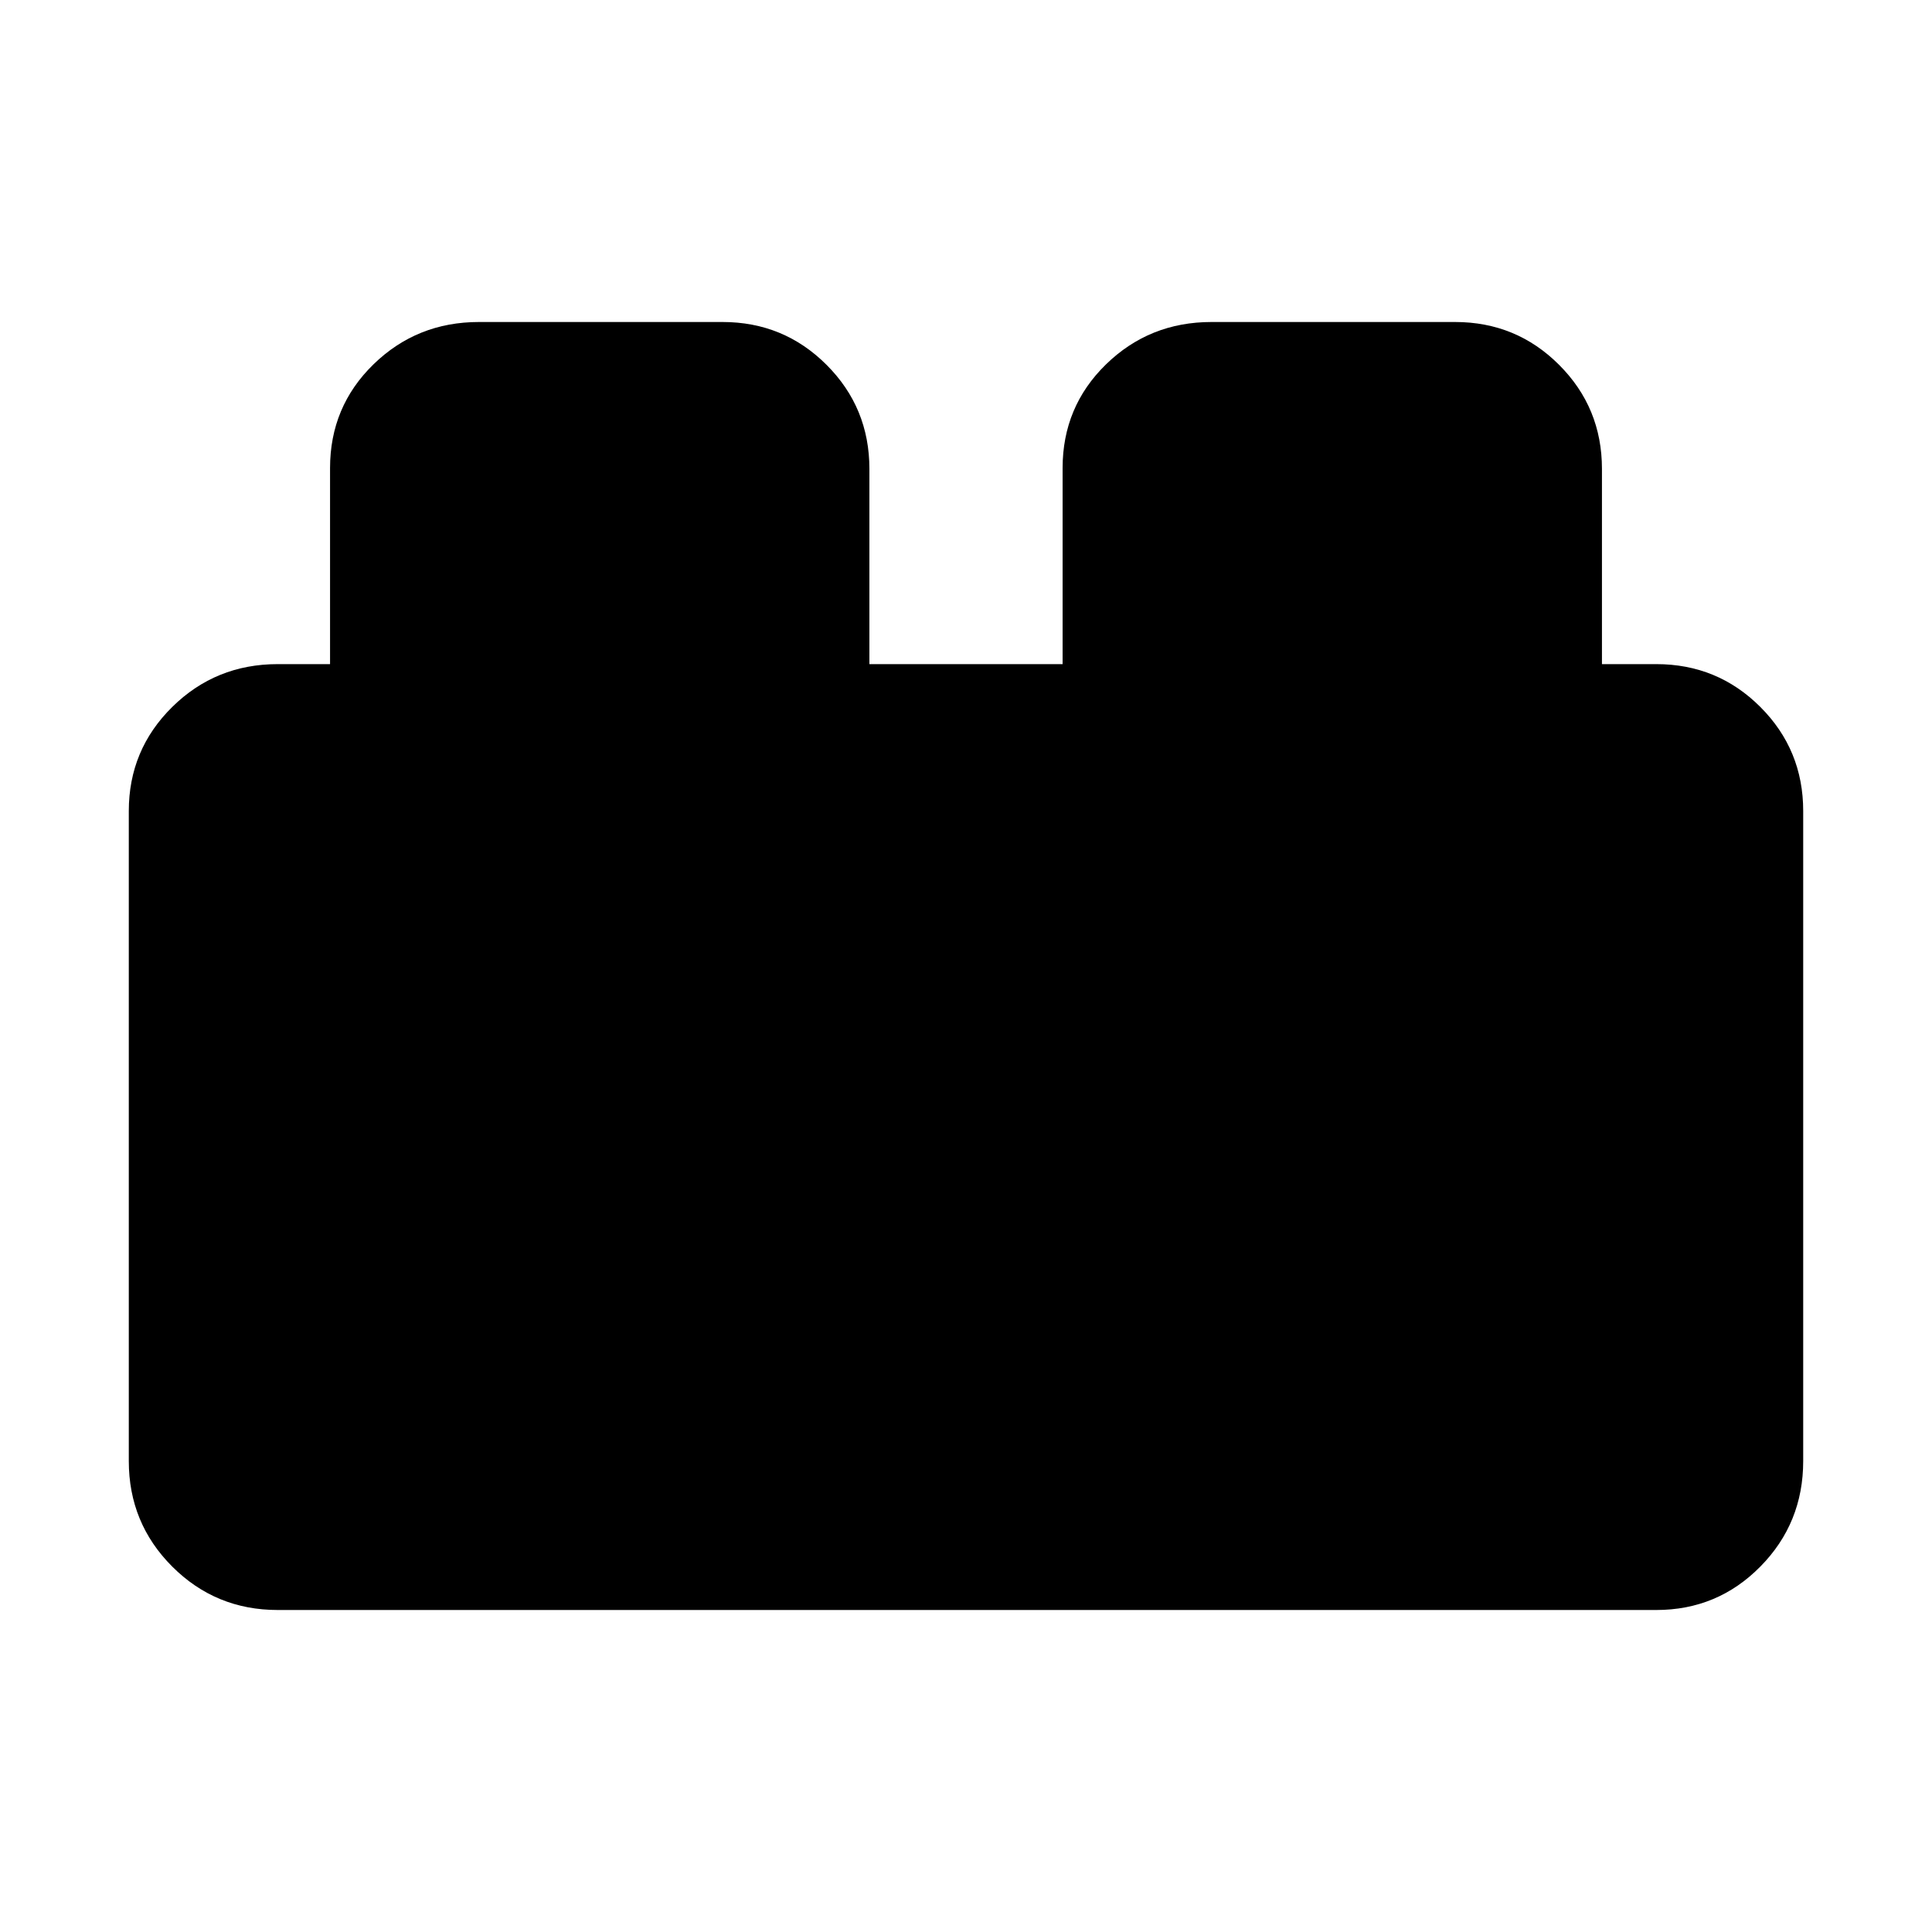 <svg xmlns="http://www.w3.org/2000/svg" height="20" viewBox="0 -960 960 960" width="20"><path d="M64-234v-323q0-30.42 21.58-51.71Q107.17-630 138-630h26v-97.4q0-30.52 21.58-51.56Q207.17-800 238-800h121q30.42 0 51.71 21.29T432-727v97h96v-97.4q0-30.52 21.58-51.56Q571.17-800 602-800h121q30.42 0 51.71 21.29T796-727v97h27q30.42 0 51.71 21.29T896-557v323q0 30.83-21.29 52.42Q853.42-160 823-160H138q-30.83 0-52.42-21.58Q64-203.17 64-234Z"/></svg>